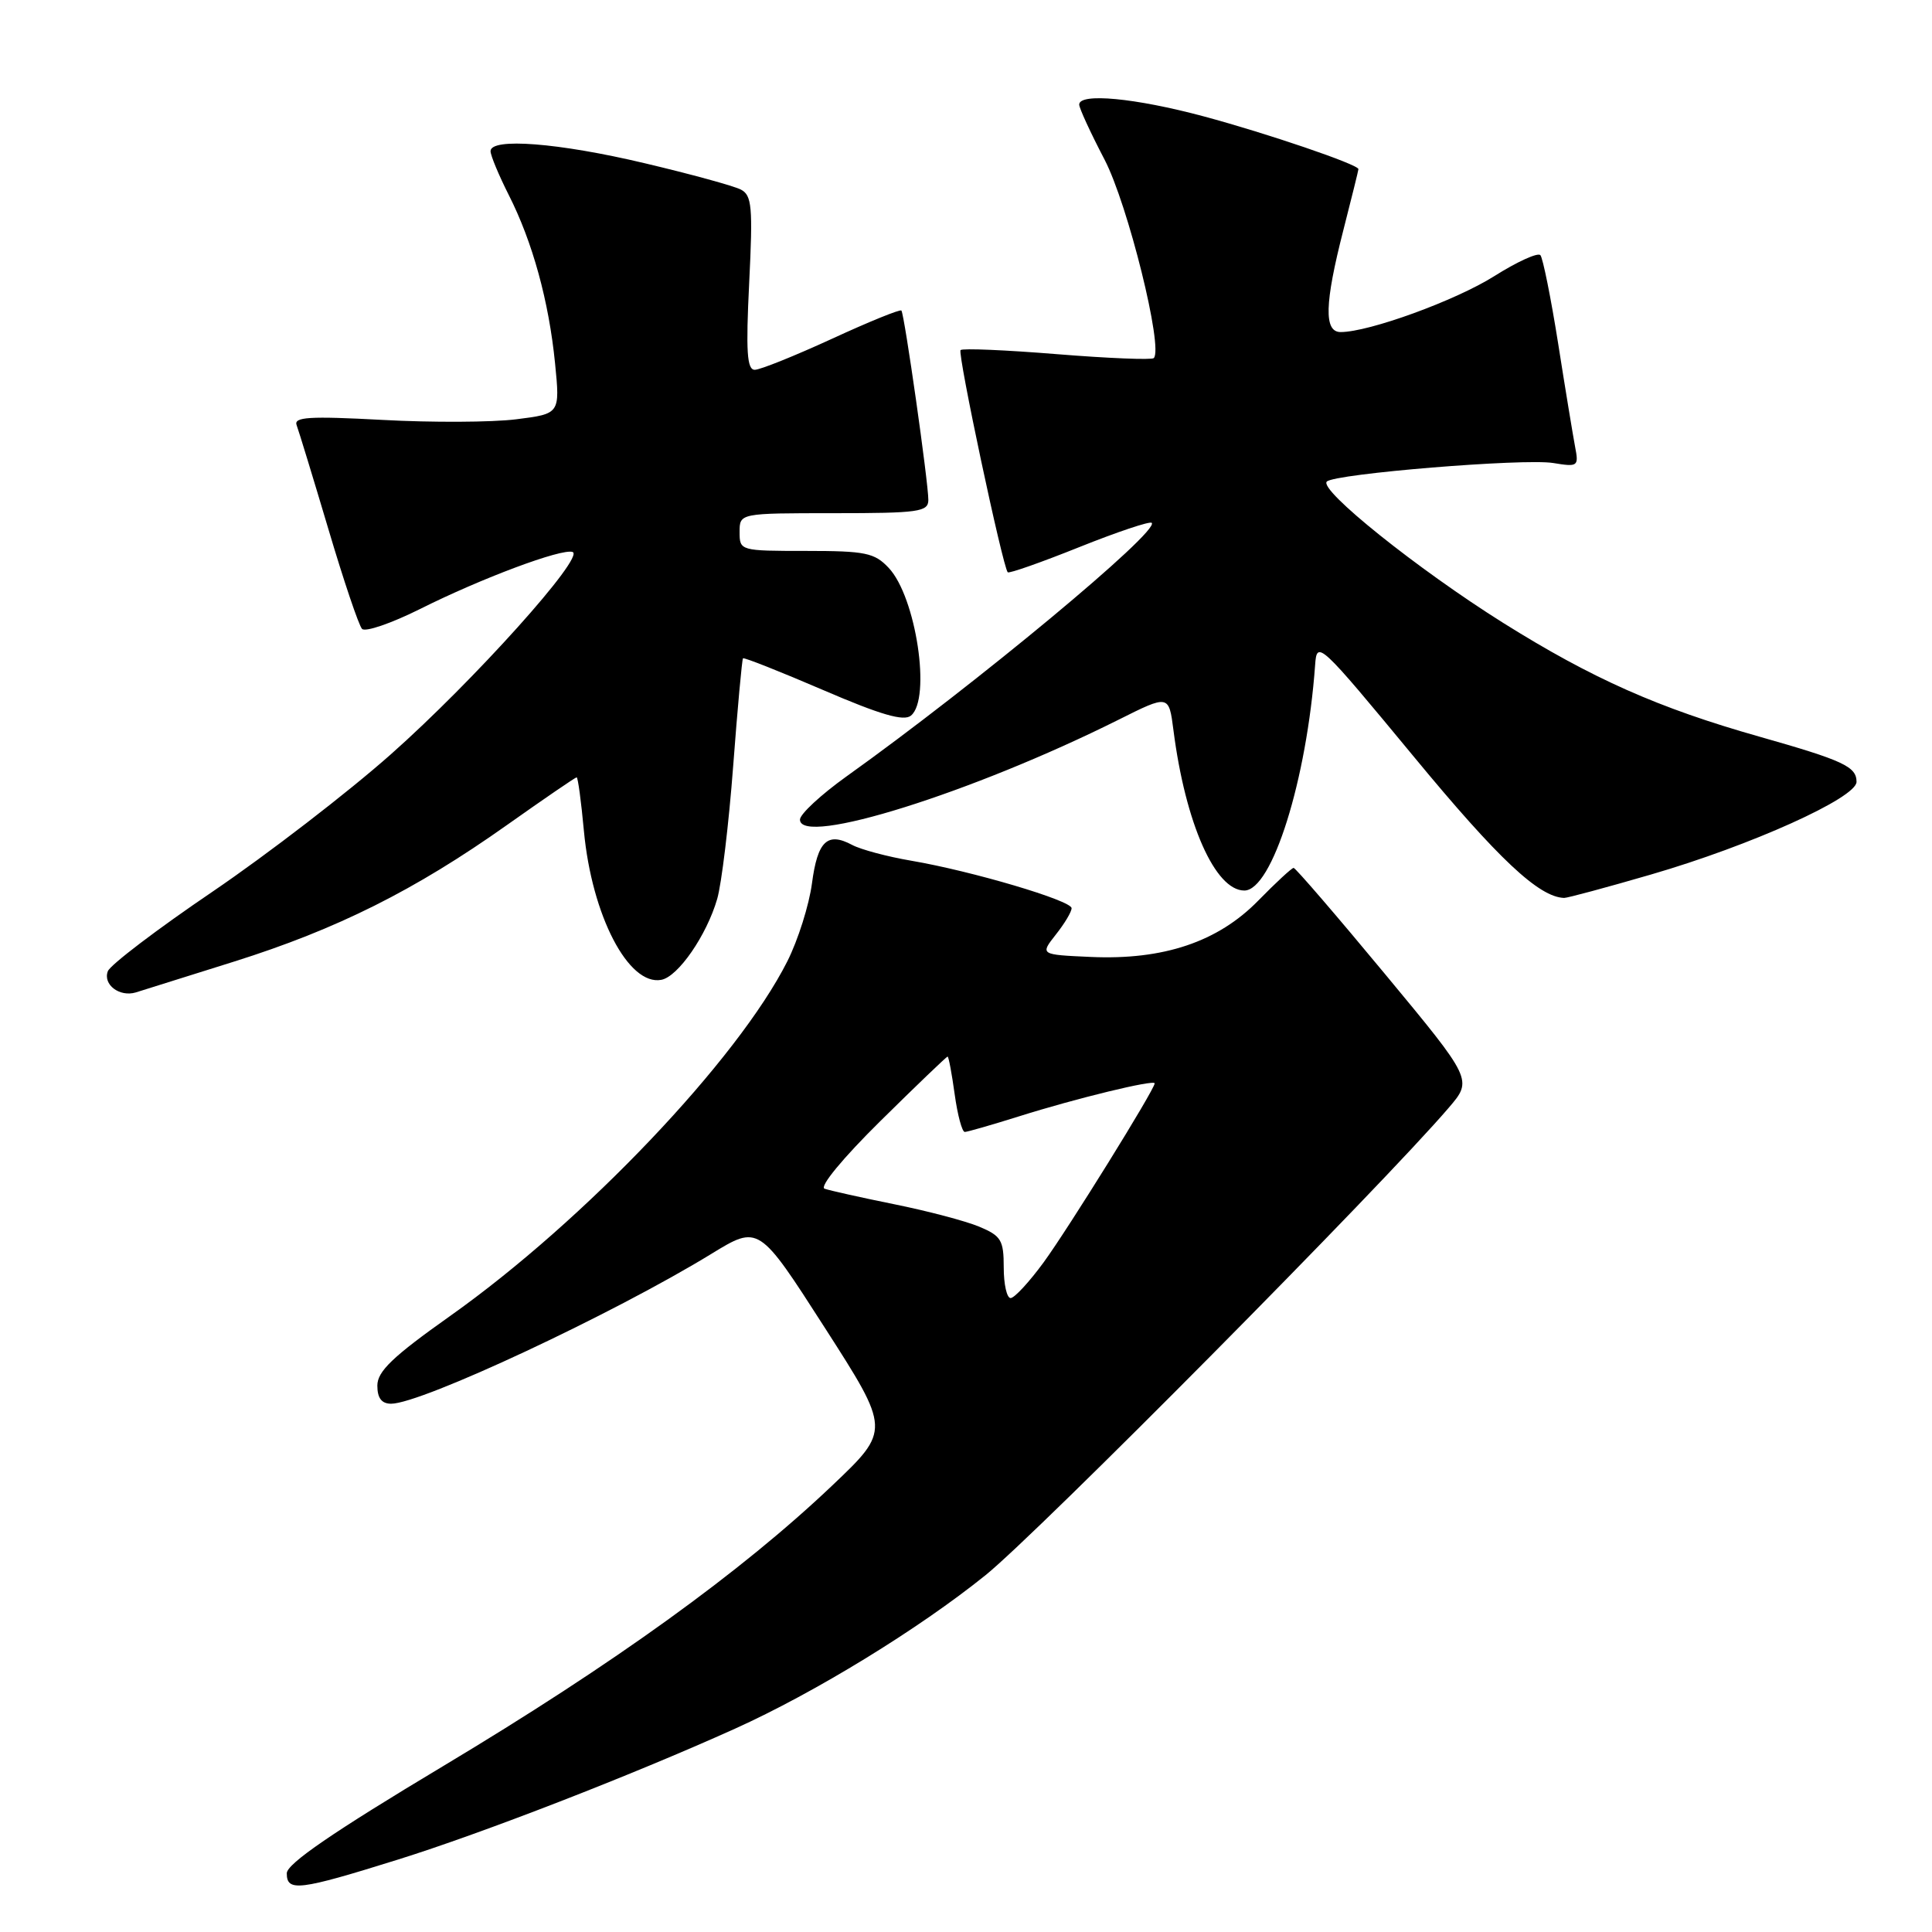 <?xml version="1.0" encoding="UTF-8" standalone="no"?>
<!DOCTYPE svg PUBLIC "-//W3C//DTD SVG 1.1//EN" "http://www.w3.org/Graphics/SVG/1.1/DTD/svg11.dtd" >
<svg xmlns="http://www.w3.org/2000/svg" xmlns:xlink="http://www.w3.org/1999/xlink" version="1.1" viewBox="0 0 256 256">
 <g >
 <path fill="currentColor"
d=" M 52.68 246.42 C 63.89 242.92 83.69 235.24 97.37 229.07 C 107.97 224.29 121.74 215.85 130.60 208.71 C 137.60 203.05 183.16 157.08 191.96 146.79 C 195.14 143.08 195.14 143.08 183.50 129.04 C 177.10 121.32 171.66 115.00 171.41 115.00 C 171.17 115.00 169.06 116.95 166.73 119.33 C 161.39 124.80 154.17 127.23 144.54 126.80 C 137.81 126.50 137.81 126.50 139.90 123.84 C 141.06 122.38 142.00 120.81 141.99 120.34 C 141.99 119.33 128.79 115.42 120.75 114.05 C 117.58 113.51 114.06 112.57 112.92 111.96 C 109.63 110.20 108.33 111.44 107.59 117.05 C 107.21 119.92 105.74 124.58 104.32 127.39 C 97.76 140.39 77.47 161.74 59.65 174.37 C 52.04 179.76 50.00 181.71 50.00 183.60 C 50.00 185.26 50.57 186.00 51.83 186.00 C 55.83 186.00 81.27 174.10 94.25 166.15 C 100.54 162.30 100.54 162.30 109.27 175.90 C 118.00 189.50 118.00 189.50 110.25 196.86 C 98.17 208.33 81.36 220.45 58.75 234.00 C 44.15 242.75 38.00 246.96 38.00 248.22 C 38.00 250.70 39.62 250.50 52.68 246.42 Z  M 31.00 127.42 C 44.64 123.13 54.96 117.97 67.16 109.33 C 72.08 105.85 76.24 103.00 76.41 103.00 C 76.58 103.00 77.01 106.20 77.37 110.10 C 78.42 121.32 83.28 130.67 87.64 129.83 C 89.86 129.40 93.63 123.94 95.03 119.12 C 95.61 117.13 96.57 109.20 97.15 101.50 C 97.73 93.80 98.32 87.38 98.45 87.23 C 98.59 87.09 103.36 88.98 109.06 91.43 C 116.70 94.72 119.76 95.61 120.71 94.82 C 123.41 92.58 121.39 79.11 117.76 75.25 C 115.88 73.25 114.69 73.00 106.83 73.00 C 98.08 73.00 98.00 72.98 98.00 70.50 C 98.00 68.00 98.00 68.00 110.50 68.00 C 121.74 68.00 123.00 67.82 123.01 66.25 C 123.02 63.96 119.84 41.61 119.44 41.15 C 119.27 40.95 115.12 42.64 110.22 44.90 C 105.32 47.15 100.73 49.00 100.01 49.00 C 98.98 49.00 98.82 46.59 99.27 37.49 C 99.77 27.40 99.63 25.88 98.17 25.12 C 97.25 24.64 91.52 23.07 85.43 21.63 C 74.02 18.92 65.00 18.22 65.00 20.03 C 65.00 20.60 66.09 23.21 67.41 25.83 C 70.57 32.06 72.73 39.92 73.55 48.16 C 74.21 54.83 74.21 54.83 68.39 55.56 C 65.19 55.96 57.22 56.00 50.68 55.64 C 40.92 55.12 38.88 55.25 39.31 56.35 C 39.59 57.10 41.48 63.28 43.51 70.10 C 45.53 76.92 47.54 82.87 47.97 83.33 C 48.40 83.78 51.84 82.60 55.63 80.71 C 63.77 76.63 74.44 72.64 75.87 73.14 C 77.57 73.74 62.75 90.24 51.79 99.95 C 46.13 104.97 35.51 113.15 28.19 118.13 C 20.86 123.10 14.61 127.85 14.29 128.69 C 13.61 130.46 15.84 132.15 18.00 131.50 C 18.82 131.24 24.68 129.41 31.00 127.42 Z  M 218.76 115.88 C 231.98 112.04 246.00 105.72 246.00 103.60 C 246.00 101.58 244.26 100.77 233.13 97.61 C 219.74 93.82 210.97 89.92 199.17 82.53 C 187.87 75.44 174.71 64.90 175.81 63.81 C 176.86 62.77 201.88 60.72 205.80 61.35 C 209.09 61.89 209.21 61.80 208.71 59.21 C 208.43 57.72 207.41 51.55 206.46 45.50 C 205.50 39.45 204.44 34.19 204.11 33.81 C 203.77 33.43 201.03 34.68 198.00 36.59 C 192.88 39.82 181.40 44.00 177.64 44.00 C 175.41 44.00 175.51 40.23 178.00 30.50 C 179.10 26.20 180.00 22.56 180.00 22.41 C 180.00 21.80 167.88 17.67 159.50 15.42 C 150.41 12.98 143.00 12.28 143.00 13.86 C 143.00 14.33 144.51 17.61 146.36 21.15 C 149.45 27.09 154.18 46.15 152.88 47.45 C 152.62 47.71 146.86 47.48 140.07 46.93 C 133.29 46.38 127.53 46.13 127.28 46.39 C 126.85 46.82 132.86 75.09 133.53 75.83 C 133.70 76.02 137.96 74.52 143.00 72.50 C 148.04 70.48 152.37 69.03 152.61 69.28 C 153.70 70.37 129.29 90.65 112.15 102.89 C 108.77 105.31 106.00 107.88 106.00 108.60 C 106.00 112.21 128.83 105.05 148.19 95.38 C 154.88 92.03 154.88 92.03 155.49 96.77 C 157.07 109.09 161.01 118.00 164.88 118.00 C 168.56 118.00 173.16 103.33 174.26 88.12 C 174.49 84.81 174.79 85.09 187.36 100.29 C 198.53 113.82 203.92 118.88 207.26 118.98 C 207.67 118.99 212.85 117.60 218.76 115.88 Z  M 133.00 167.95 C 133.00 164.32 132.66 163.76 129.75 162.54 C 127.96 161.79 122.90 160.46 118.50 159.57 C 114.10 158.68 109.94 157.75 109.26 157.51 C 108.54 157.26 111.69 153.44 116.67 148.53 C 121.42 143.84 125.43 140.00 125.56 140.00 C 125.70 140.00 126.12 142.25 126.50 145.00 C 126.88 147.75 127.48 149.99 127.84 149.99 C 128.20 149.98 131.43 149.05 135.00 147.93 C 142.57 145.54 153.00 143.01 153.00 143.55 C 153.00 144.35 141.59 162.74 138.30 167.25 C 136.39 169.86 134.42 172.00 133.91 172.00 C 133.41 172.00 133.00 170.18 133.00 167.95 Z "/>
</g>
</svg>